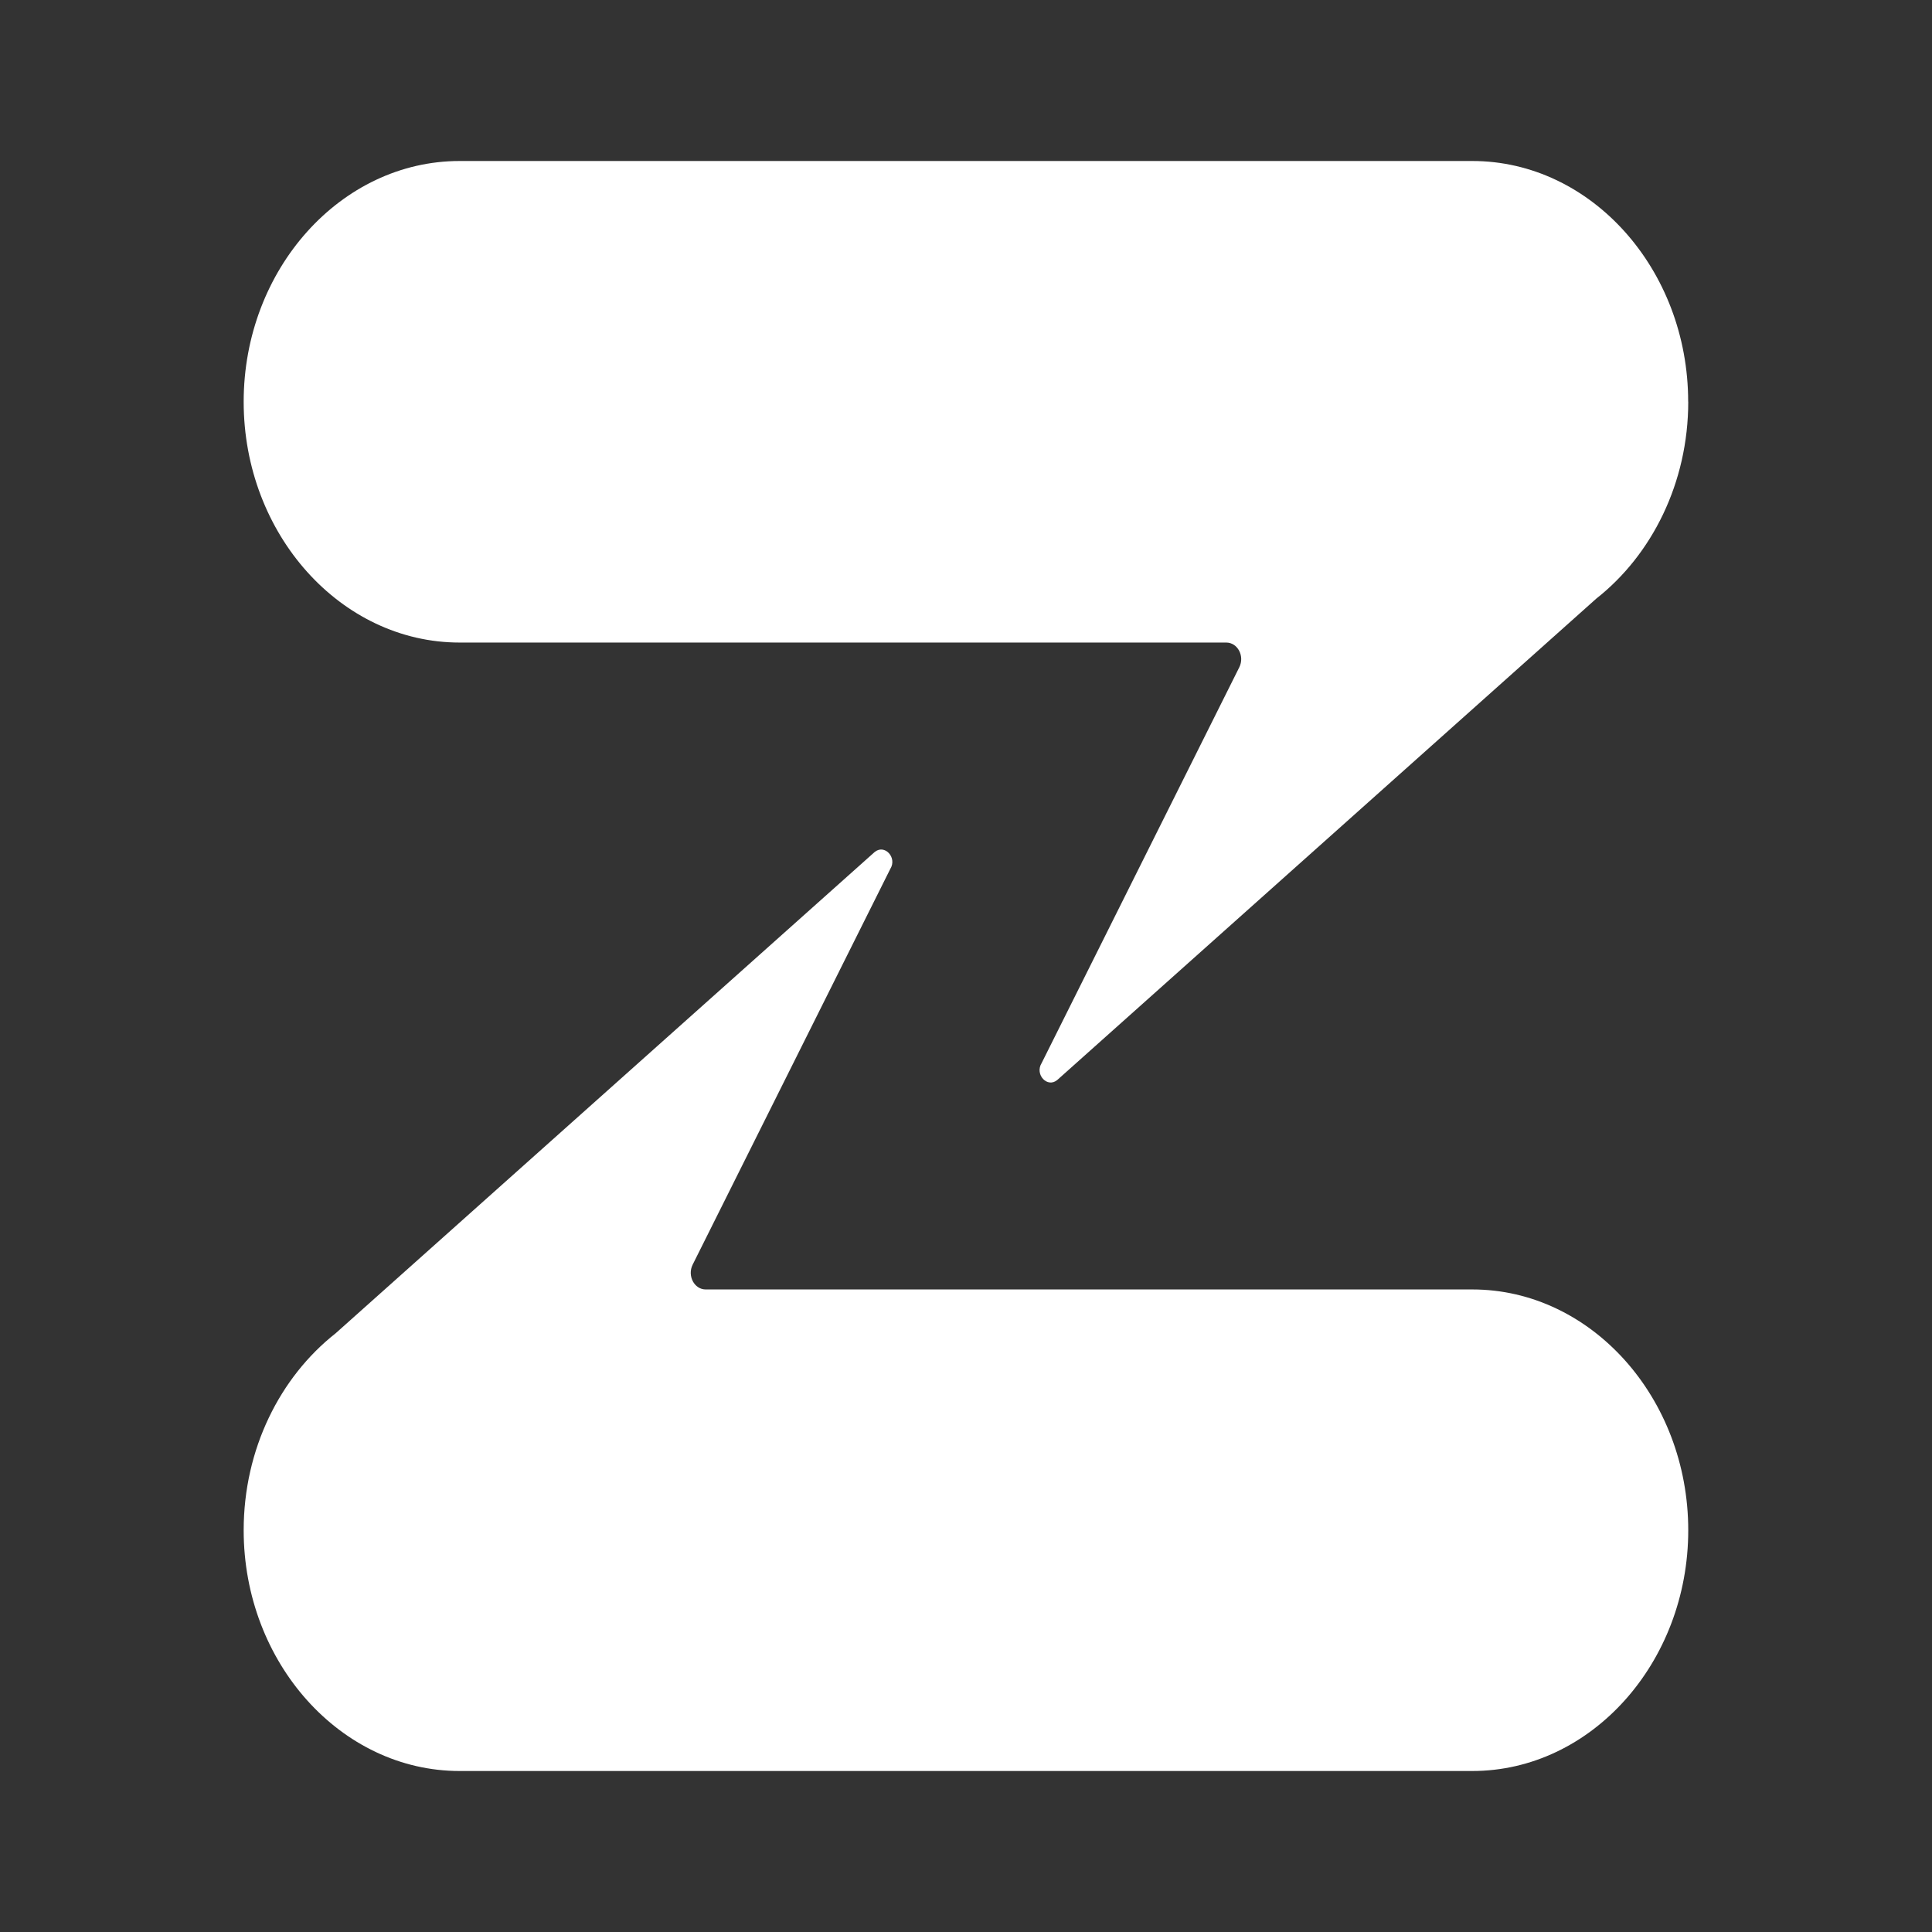 <svg width="24" height="24" version="1.1" viewBox="0 0 24 24" xmlns="http://www.w3.org/2000/svg"><rect x="0" y="0" width="24" height="24" fill="#333333" stroke="none"/><path d="m20.972 4.99c0 1.008-0.452 1.903-1.142 2.446l-6.694 5.978c-0.124 0.107-0.286-0.065-0.196-0.209l2.455-4.916c0.069-0.138-0.02-0.307-0.162-0.307h-9.524c-1.475 0-2.682-1.346-2.682-2.991 0-1.645 1.207-2.991 2.682-2.991h12.58c1.475-8.88e-4 2.682 1.345 2.682 2.99zm-15.262 17.01h12.58c1.475 0 2.682-1.346 2.682-2.991 0-1.645-1.207-2.991-2.682-2.991h-9.524c-0.141 0-0.23-0.169-0.162-0.307l2.455-4.916c0.09-0.143-0.072-0.315-0.196-0.209l-6.694 5.977c-0.69 0.543-1.142 1.438-1.142 2.446 0 1.645 1.207 2.991 2.682 2.991z" fill="#fff" stroke-width=".044"/></svg>
